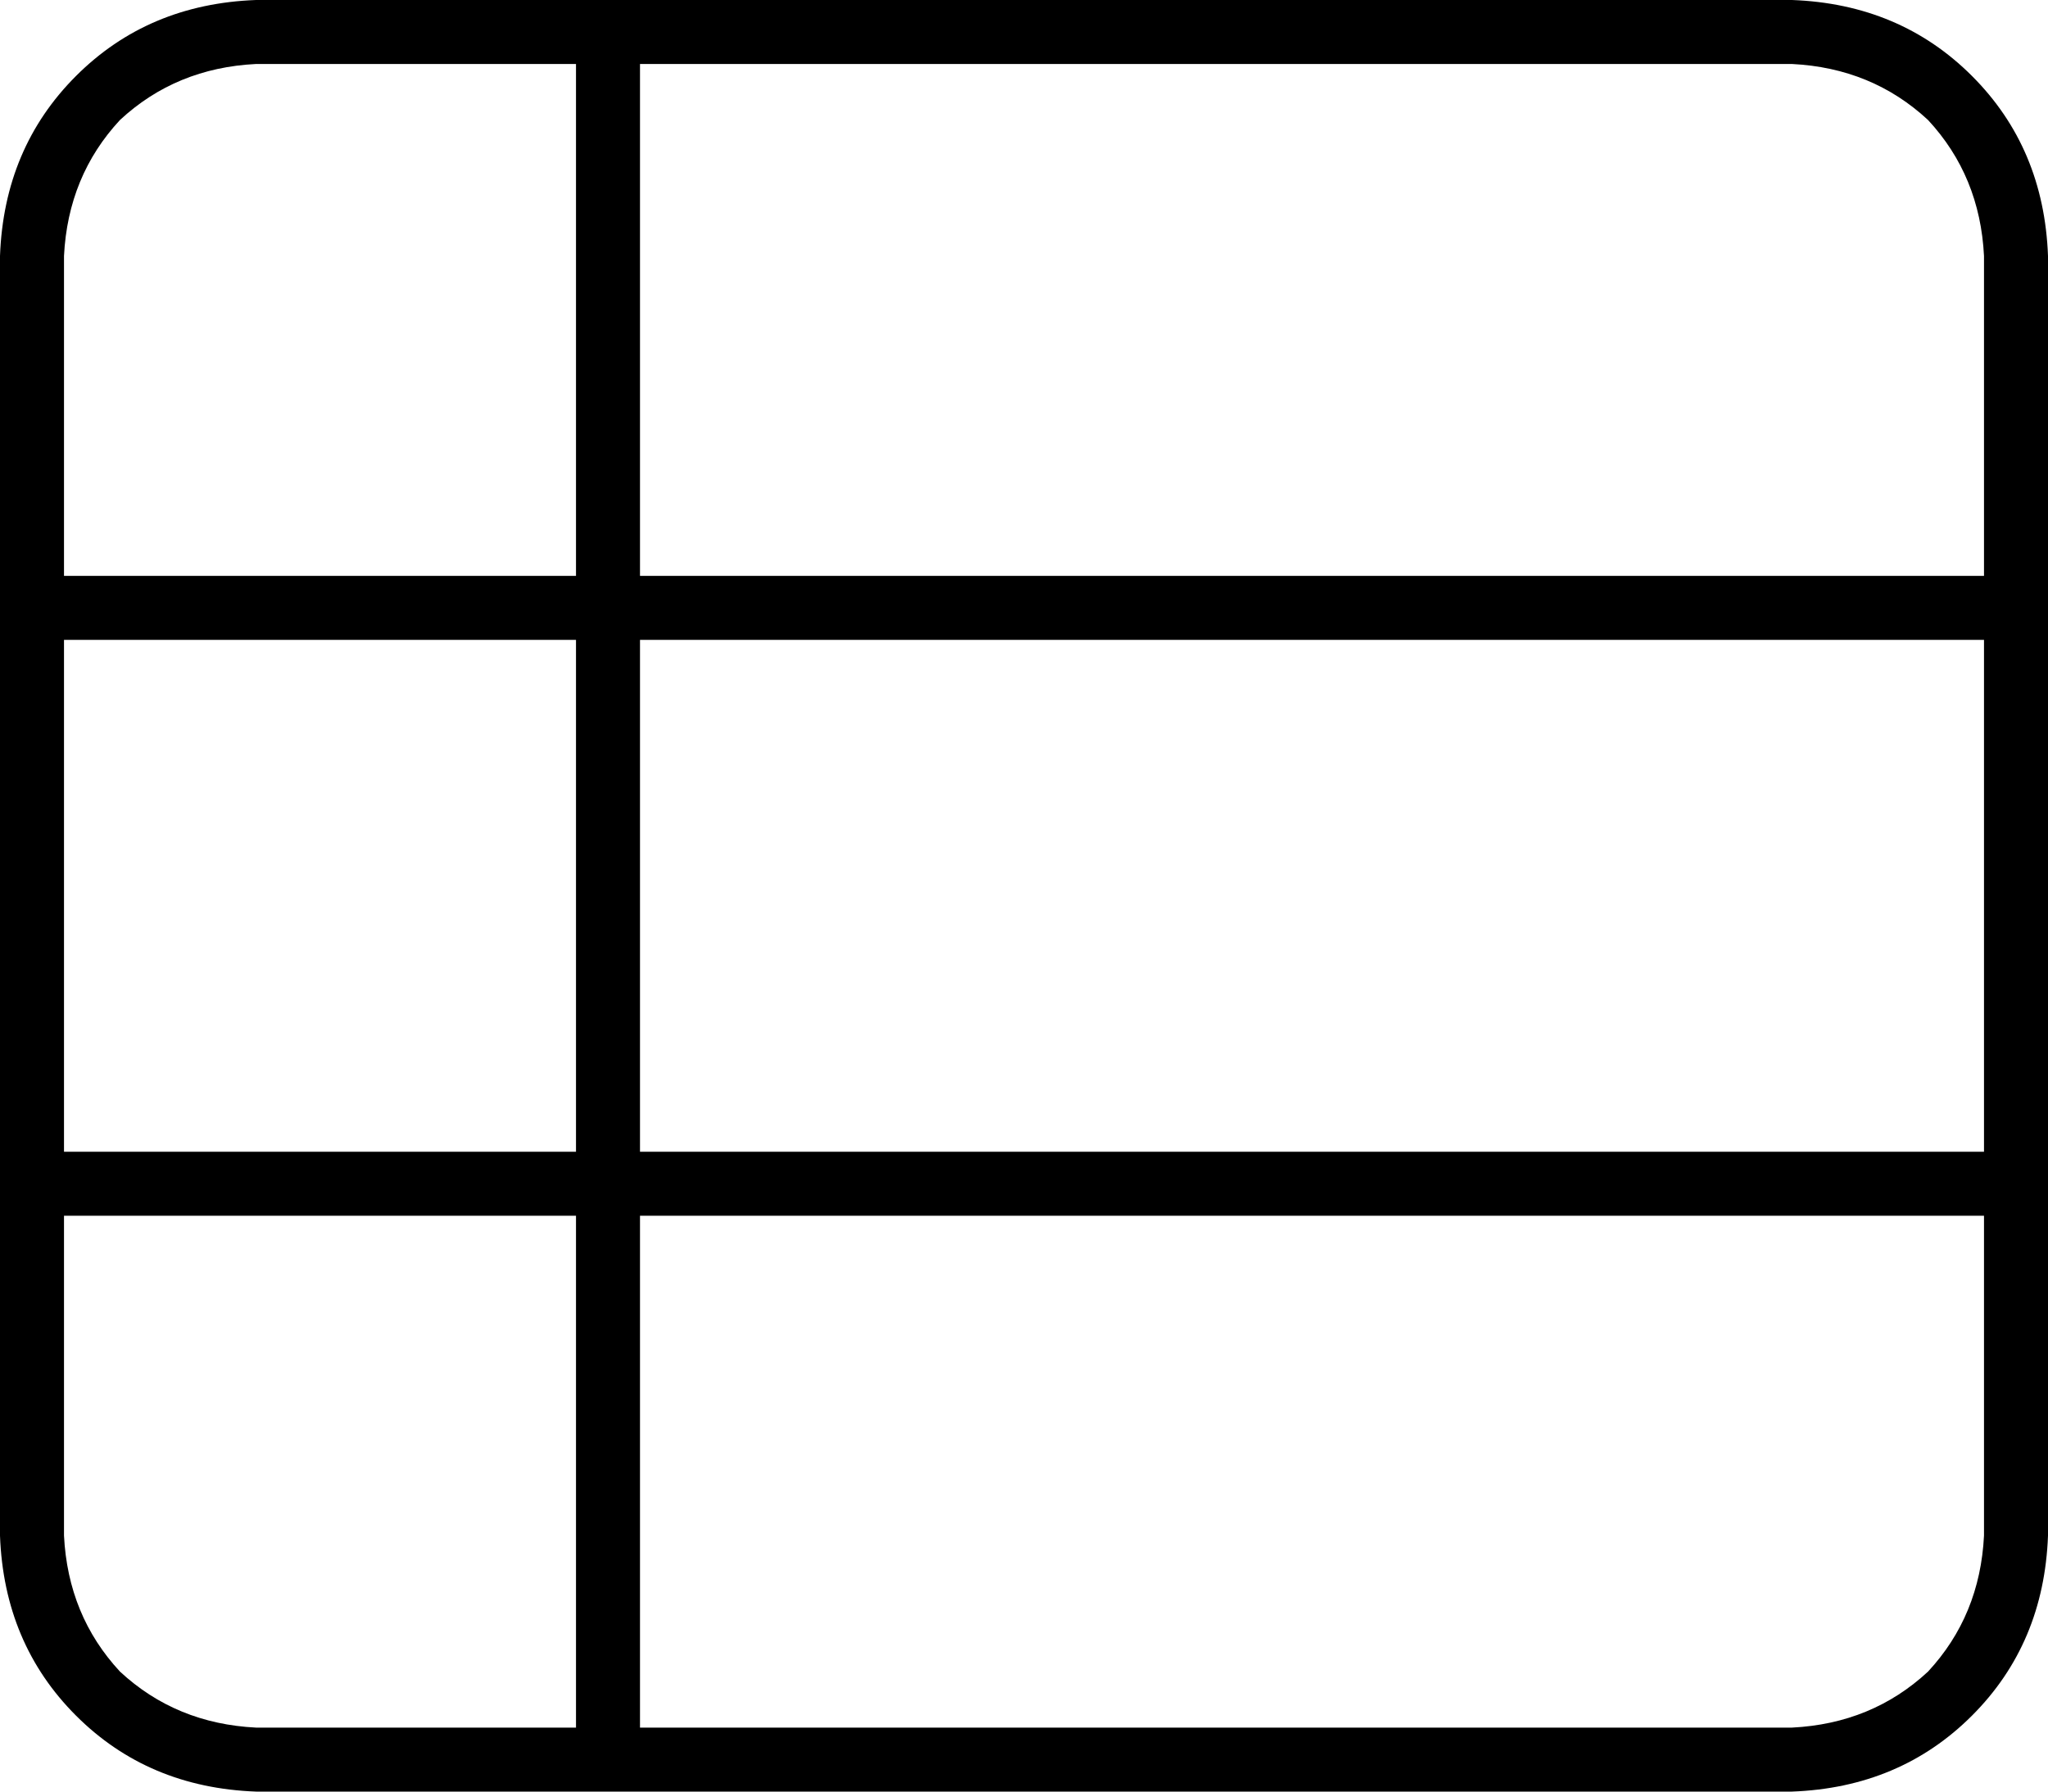 <svg xmlns="http://www.w3.org/2000/svg" viewBox="0 0 512 448">
  <path d="M 160 16 L 160 144 L 160 16 L 160 144 L 496 144 L 496 144 L 496 64 L 496 64 Q 495 44 482 30 Q 468 17 448 16 L 160 16 L 160 16 Z M 144 16 L 64 16 L 144 16 L 64 16 Q 44 17 30 30 Q 17 44 16 64 L 16 144 L 16 144 L 144 144 L 144 144 L 144 16 L 144 16 Z M 16 160 L 16 288 L 16 160 L 16 288 L 144 288 L 144 288 L 144 160 L 144 160 L 16 160 L 16 160 Z M 16 304 L 16 384 L 16 304 L 16 384 Q 17 404 30 418 Q 44 431 64 432 L 144 432 L 144 432 L 144 304 L 144 304 L 16 304 L 16 304 Z M 160 432 L 448 432 L 160 432 L 448 432 Q 468 431 482 418 Q 495 404 496 384 L 496 304 L 496 304 L 160 304 L 160 304 L 160 432 L 160 432 Z M 496 288 L 496 160 L 496 288 L 496 160 L 160 160 L 160 160 L 160 288 L 160 288 L 496 288 L 496 288 Z M 0 64 Q 1 37 19 19 L 19 19 L 19 19 Q 37 1 64 0 L 448 0 L 448 0 Q 475 1 493 19 Q 511 37 512 64 L 512 384 L 512 384 Q 511 411 493 429 Q 475 447 448 448 L 64 448 L 64 448 Q 37 447 19 429 Q 1 411 0 384 L 0 64 L 0 64 Z" />
</svg>